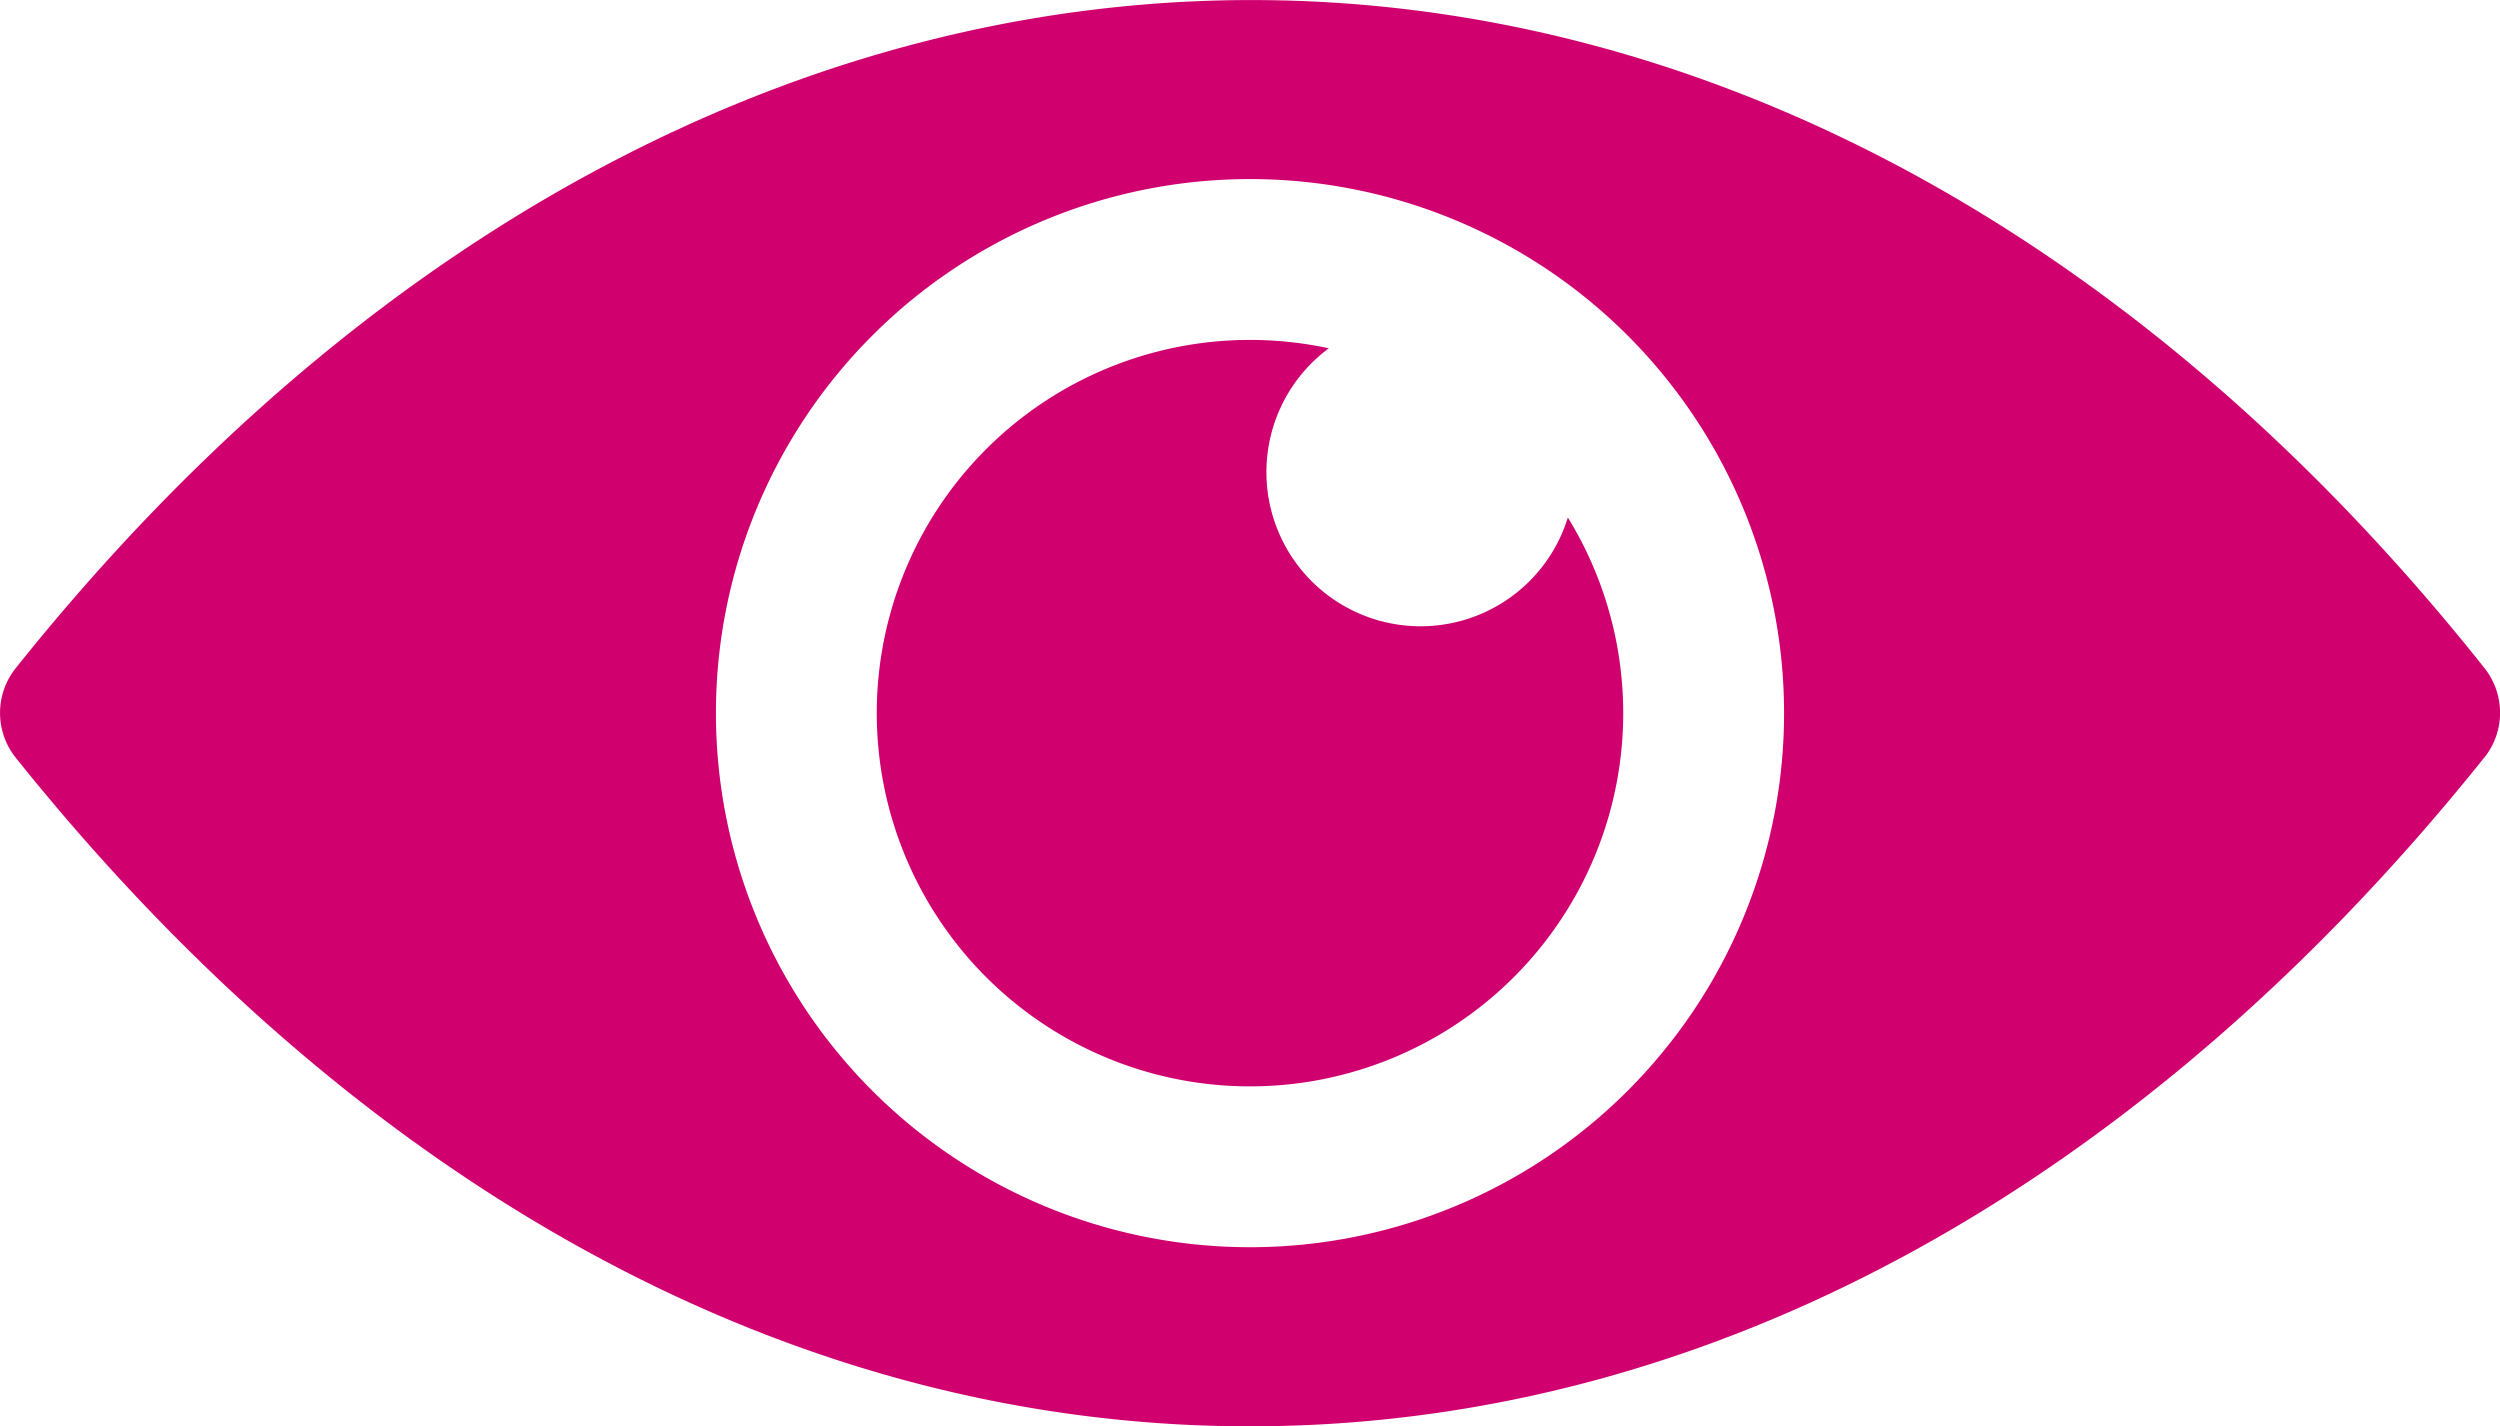 <svg xmlns="http://www.w3.org/2000/svg" xmlns:xlink="http://www.w3.org/1999/xlink" width="79.77" height="45.511" viewBox="0 0 79.77 45.511">
  <defs>
    <clipPath id="clip-path">
      <rect id="Rectangle_1516" data-name="Rectangle 1516" width="79.77" height="45.511" transform="translate(0 0)" fill="#d0006f"/>
    </clipPath>
  </defs>
  <g id="t3s1_p3_3" clip-path="url(#clip-path)">
    <path id="Path_1316" data-name="Path 1316" d="M79.256,24.188C68.6,37.5,54.868,45.512,39.883,45.512S11.172,37.5.514,24.193a2.29,2.29,0,0,1,0-2.888c22.706-28.405,56.175-28.4,78.75,0a2.29,2.29,0,0,1-.005,2.883M39.885,5.715A17.041,17.041,0,1,1,22.844,22.756,17.041,17.041,0,0,1,39.885,5.715" transform="translate(0 -0.001)" fill="#d0006f" fill-rule="evenodd"/>
    <path id="Path_1317" data-name="Path 1317" d="M686.6,261.6a11.952,11.952,0,0,1,2.516.267,4.918,4.918,0,1,0,7.627,5.4A11.909,11.909,0,1,1,686.6,261.6" transform="translate(-646.716 -250.754)" fill="#d0006f" fill-rule="evenodd"/>
  </g>
</svg>
